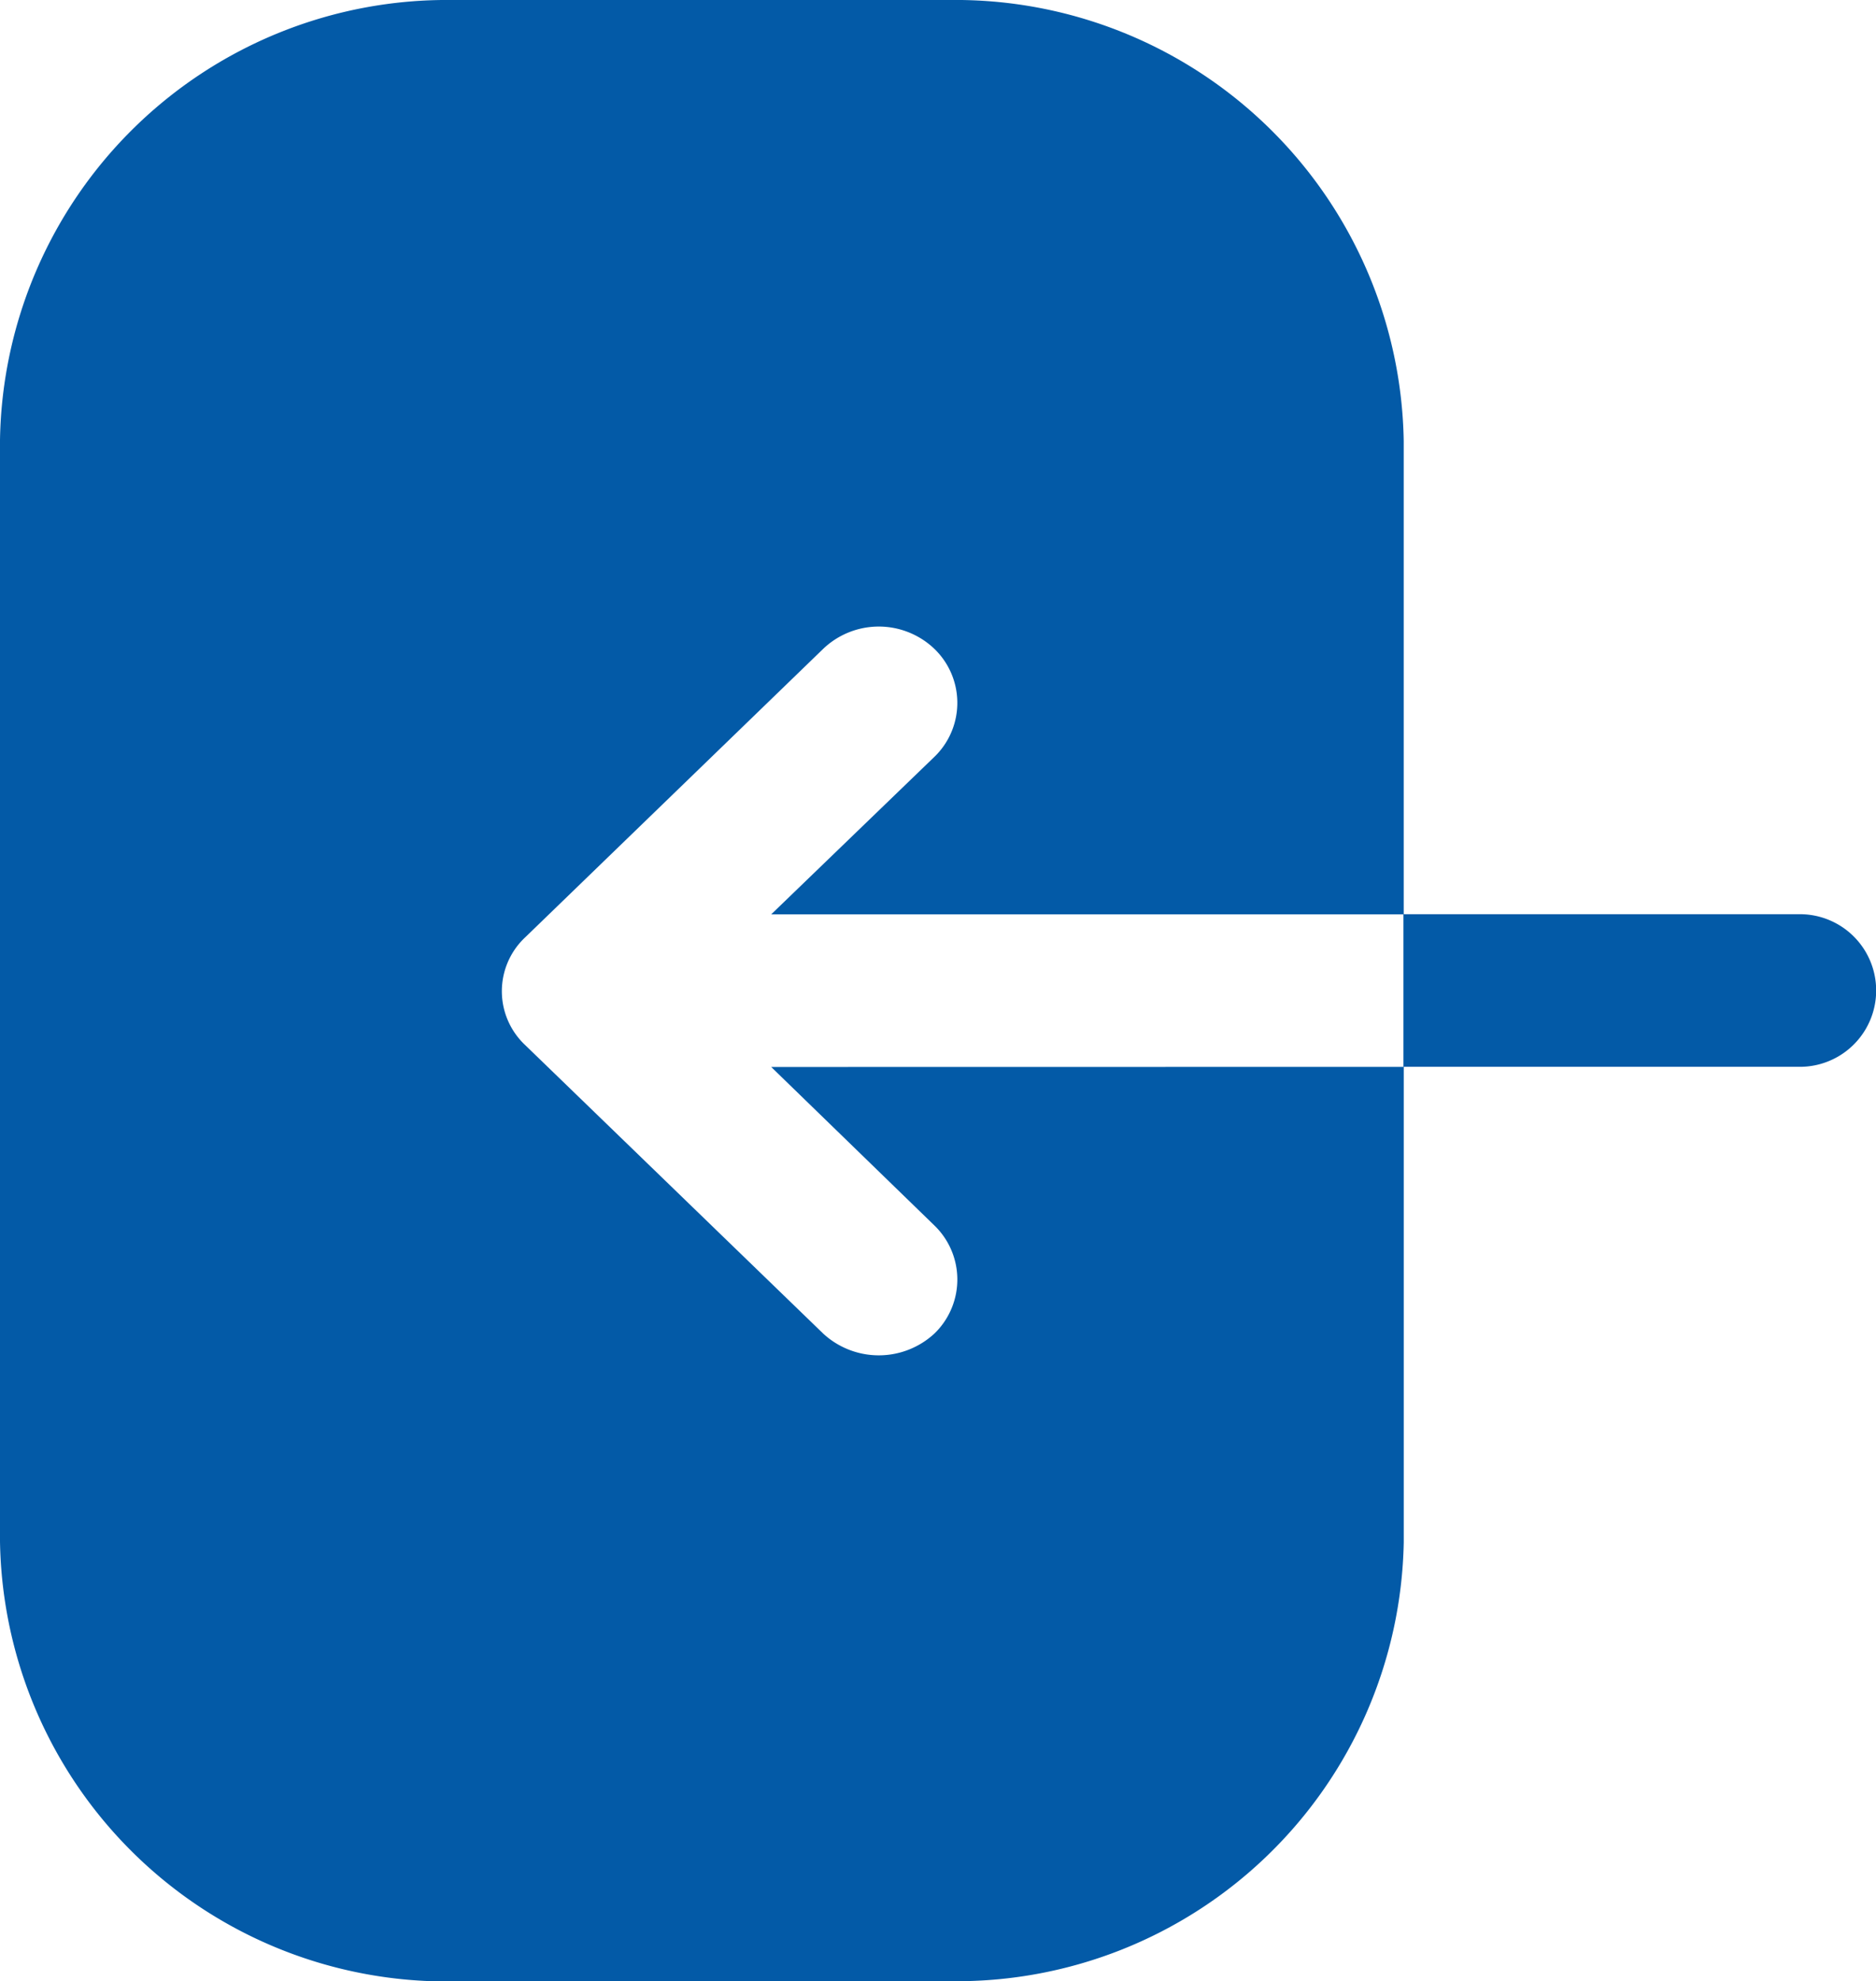 <svg xmlns="http://www.w3.org/2000/svg" width="58.014" height="61.247" viewBox="0 0 58.014 61.247">
  <path id="Icon" d="M65.4,1437.245a13.83,13.83,0,0,0,14.01-13.566v-14.7H91.66a2.359,2.359,0,0,0,0-4.718H79.409v-14.635A13.865,13.865,0,0,0,65.371,1376H49.977A13.826,13.826,0,0,0,36,1389.6v34.052a13.821,13.821,0,0,0,14.043,13.6H65.4Zm-5.551-28.261,5.047,4.9a2.323,2.323,0,0,1,.063,3.278l-.063.063a2.534,2.534,0,0,1-3.44,0l-9.211-8.914a2.283,2.283,0,0,1-.118-3.22c.038-.041.077-.08.118-.118l9.211-8.914a2.489,2.489,0,0,1,3.44,0,2.319,2.319,0,0,1,.064,3.273c-.021.022-.042.043-.064.064l-5.047,4.87H79.4v4.715Z" transform="translate(-36 -1376)" fill="#035aa7"/>
</svg>

